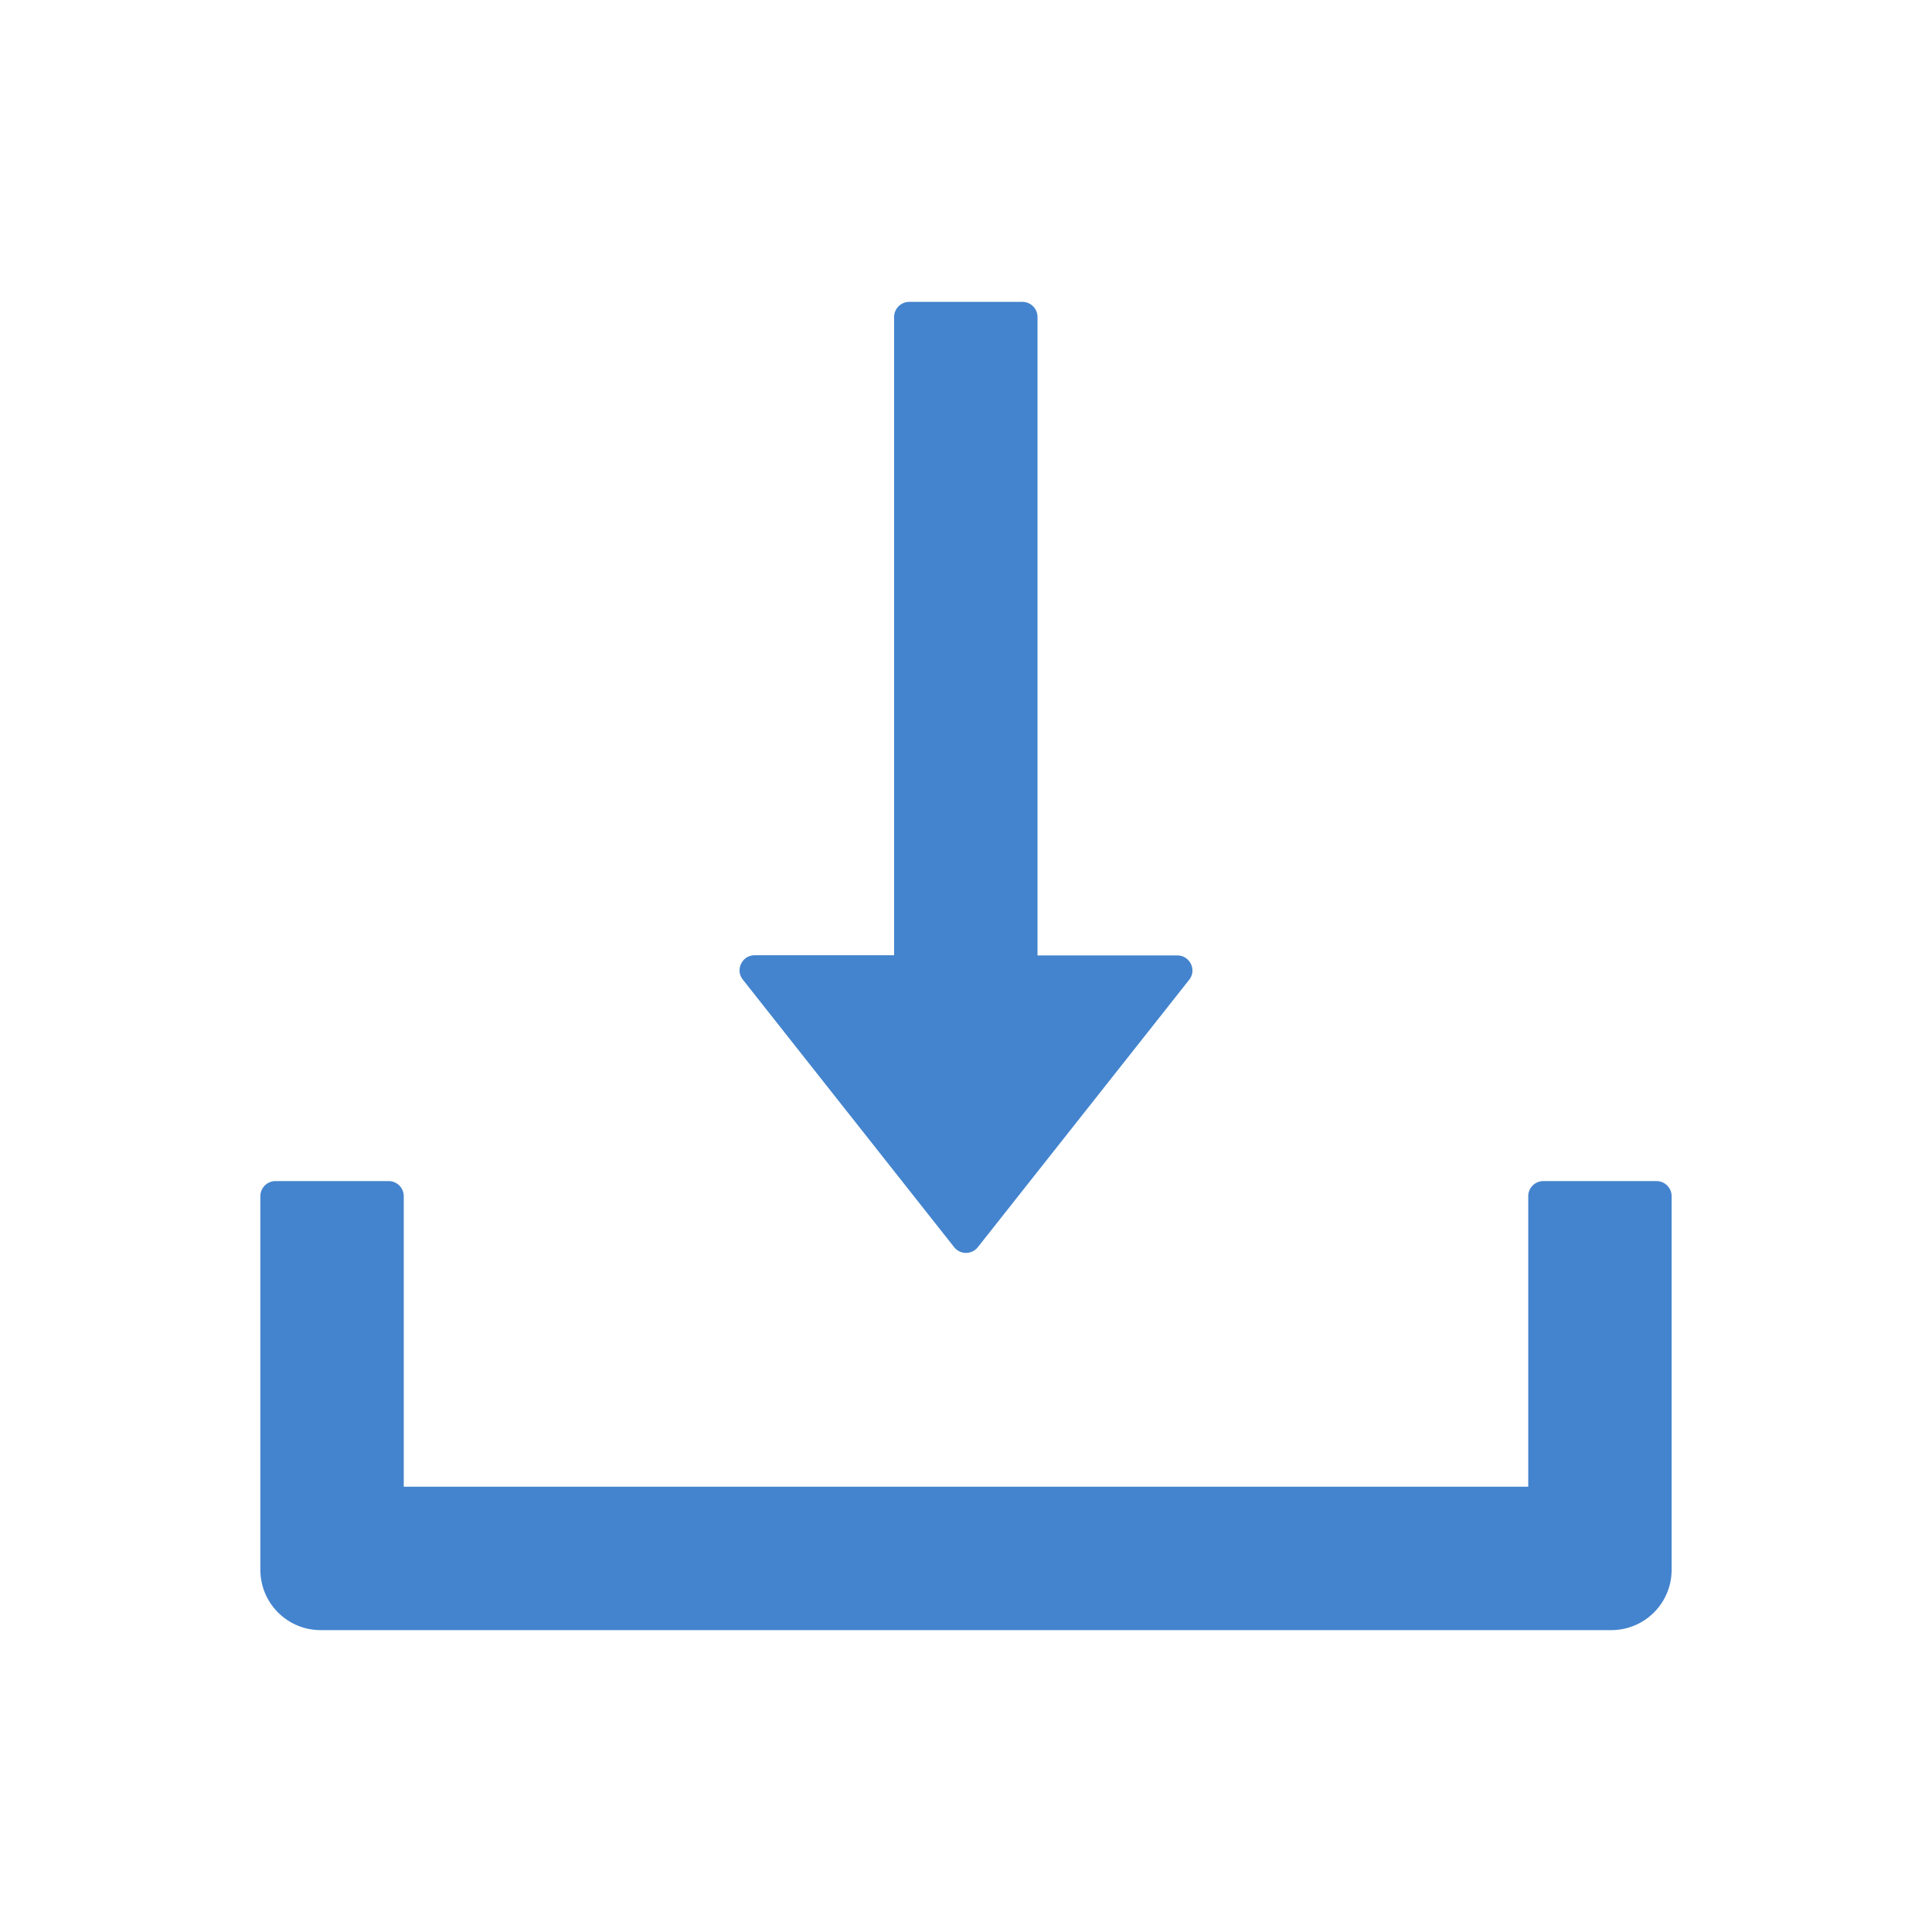 <svg xmlns="http://www.w3.org/2000/svg" class="icon" viewBox="0 0 1024 1024">
  <path d="M505.7 661a8 8 0 0 0 12.6 0l112-141.7c4.1-5.2.4-12.9-6.3-12.9h-74.1V168c0-4.4-3.6-8-8-8h-60c-4.4 0-8 3.6-8 8v338.3H400c-6.7 0-10.4 7.7-6.3 12.9l112 141.8zM878 626h-60c-4.4 0-8 3.6-8 8v154H214V634c0-4.4-3.6-8-8-8h-60c-4.4 0-8 3.6-8 8v198c0 17.7 14.3 32 32 32h684c17.7 0 32-14.3 32-32V634c0-4.4-3.6-8-8-8z" fill="#4484ce"/>
</svg>